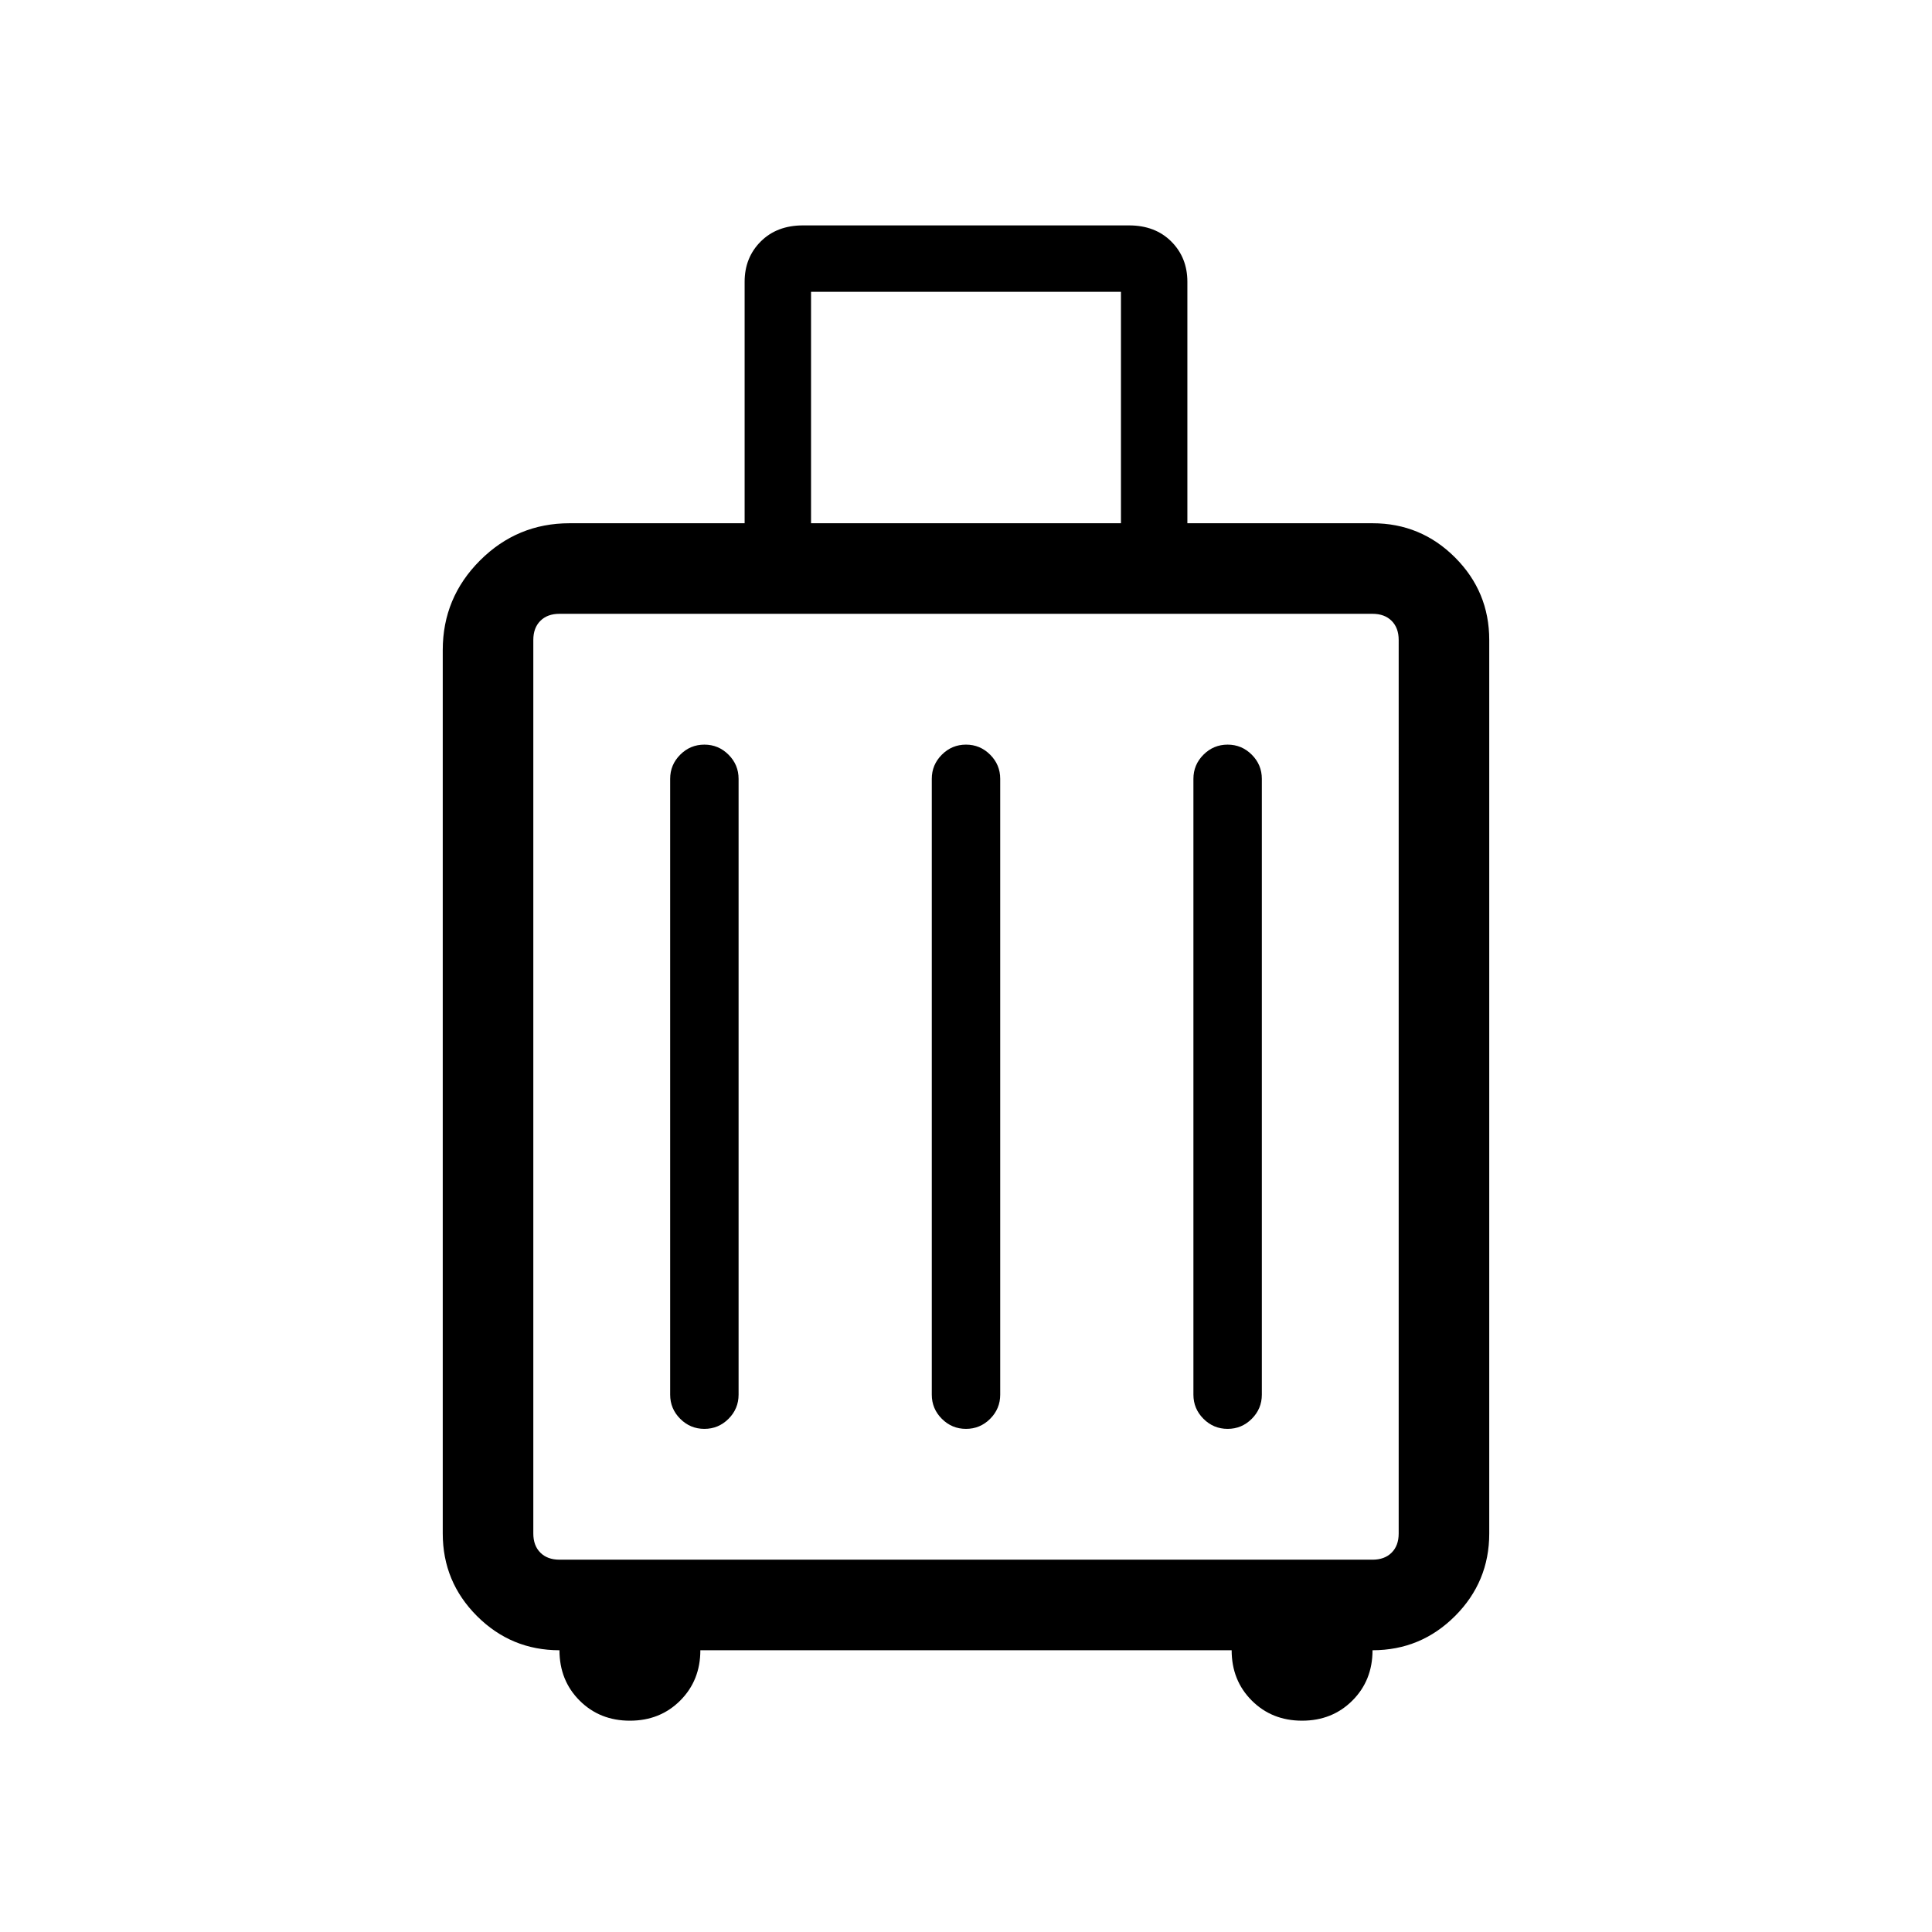 <svg xmlns="http://www.w3.org/2000/svg" height="48" width="48"><path d="M13.9 41q-1.2 0-2.05-.85Q11 39.3 11 38.1V16.15q0-1.3.925-2.225T14.15 13h4.35V7q0-.6.4-1t1.05-.4h8.1q.65 0 1.05.4t.4 1v6h4.6q1.2 0 2.05.85.85.85.85 2.05v22.2q0 1.2-.85 2.05-.85.85-2.05.85 0 .75-.5 1.25t-1.25.5q-.75 0-1.25-.5T30.6 41H17.4q0 .75-.5 1.25t-1.25.5q-.75 0-1.25-.5T13.9 41Zm6.25-28h7.7V7.25h-7.7ZM13.9 38.75h20.2q.3 0 .475-.175t.175-.475V15.9q0-.3-.175-.475t-.475-.175H13.9q-.3 0-.475.175t-.175.475v22.2q0 .3.175.475t.475.175Zm2.75-4.1q0 .35.25.6t.6.25q.35 0 .6-.25t.25-.6v-15.3q0-.35-.25-.6t-.6-.25q-.35 0-.6.25t-.25.6Zm6.5 0q0 .35.25.6t.6.25q.35 0 .6-.25t.25-.6v-15.3q0-.35-.25-.6t-.6-.25q-.35 0-.6.25t-.25.6Zm6.5 0q0 .35.25.6t.6.25q.35 0 .6-.25t.25-.6v-15.3q0-.35-.25-.6t-.6-.25q-.35 0-.6.25t-.25.6Zm-16.4 4.1v-23.5 23.5Z"/></svg>